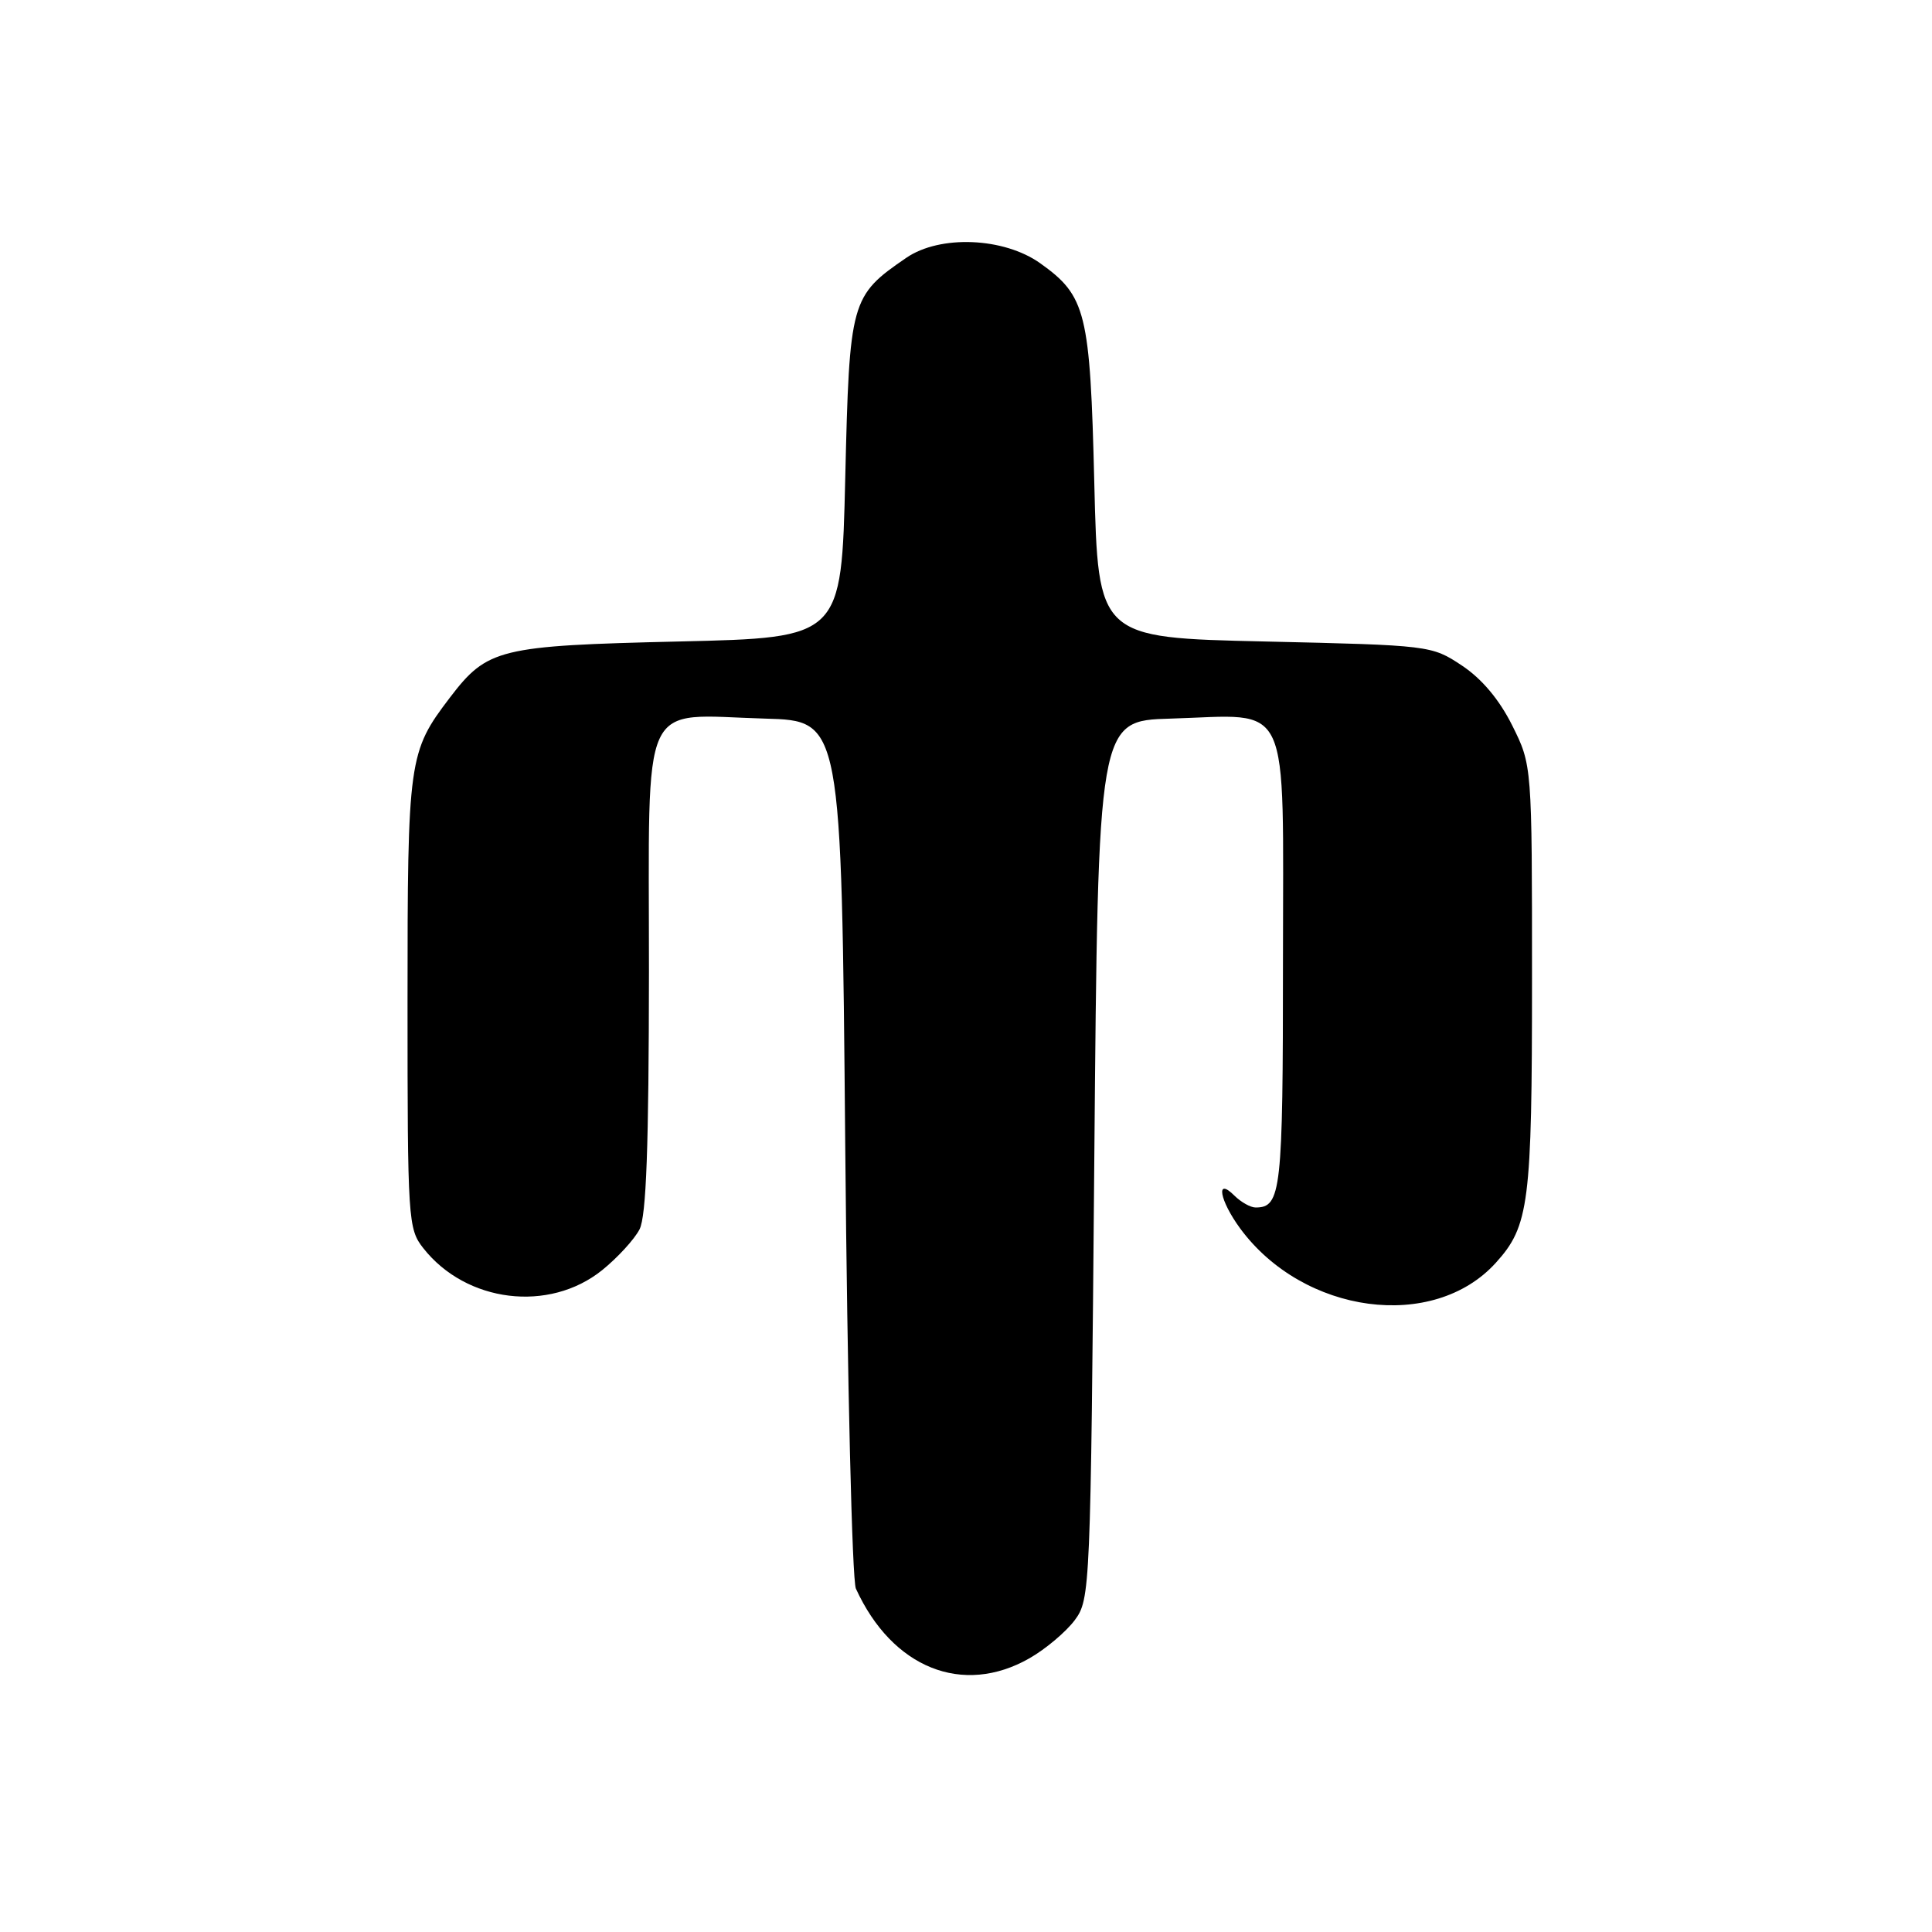 <?xml version="1.0" encoding="UTF-8" standalone="no"?>
<!DOCTYPE svg PUBLIC "-//W3C//DTD SVG 1.1//EN" "http://www.w3.org/Graphics/SVG/1.1/DTD/svg11.dtd" >
<svg xmlns="http://www.w3.org/2000/svg" xmlns:xlink="http://www.w3.org/1999/xlink" version="1.1" viewBox="0 0 256 256">
 <g >
 <path fill="currentColor"
d=" M 136.41 219.73 C 138.55 218.51 141.25 216.23 142.41 214.68 C 144.46 211.91 144.51 210.76 145.00 153.68 C 145.50 95.50 145.50 95.50 155.09 95.22 C 171.31 94.74 170.00 91.93 170.00 127.28 C 170.00 157.89 169.77 160.00 166.37 160.00 C 165.70 160.00 164.44 159.29 163.57 158.43 C 161.03 155.89 161.60 159.06 164.34 162.79 C 172.73 174.16 189.94 176.46 198.21 167.32 C 202.62 162.45 203.00 159.46 203.00 129.73 C 203.00 101.39 203.00 101.39 200.38 96.13 C 198.67 92.70 196.34 89.93 193.70 88.18 C 189.69 85.52 189.47 85.50 167.58 85.00 C 145.50 84.50 145.50 84.50 145.00 64.00 C 144.45 41.36 143.92 39.22 137.83 34.88 C 133.01 31.45 124.55 31.10 120.09 34.16 C 112.71 39.22 112.56 39.79 112.00 63.32 C 111.50 84.50 111.50 84.50 90.00 85.00 C 66.10 85.56 64.58 85.93 59.61 92.44 C 54.13 99.64 54.00 100.54 54.00 132.83 C 54.00 161.67 54.07 162.83 56.09 165.39 C 61.78 172.62 72.76 173.96 79.79 168.30 C 81.83 166.65 84.06 164.22 84.74 162.90 C 85.64 161.15 85.97 151.95 85.99 128.73 C 86.00 91.65 84.58 94.74 101.40 95.22 C 111.50 95.50 111.50 95.50 112.00 152.00 C 112.28 183.07 112.91 209.40 113.41 210.50 C 118.22 221.03 127.57 224.78 136.41 219.73 Z "/>
</g>
</svg>